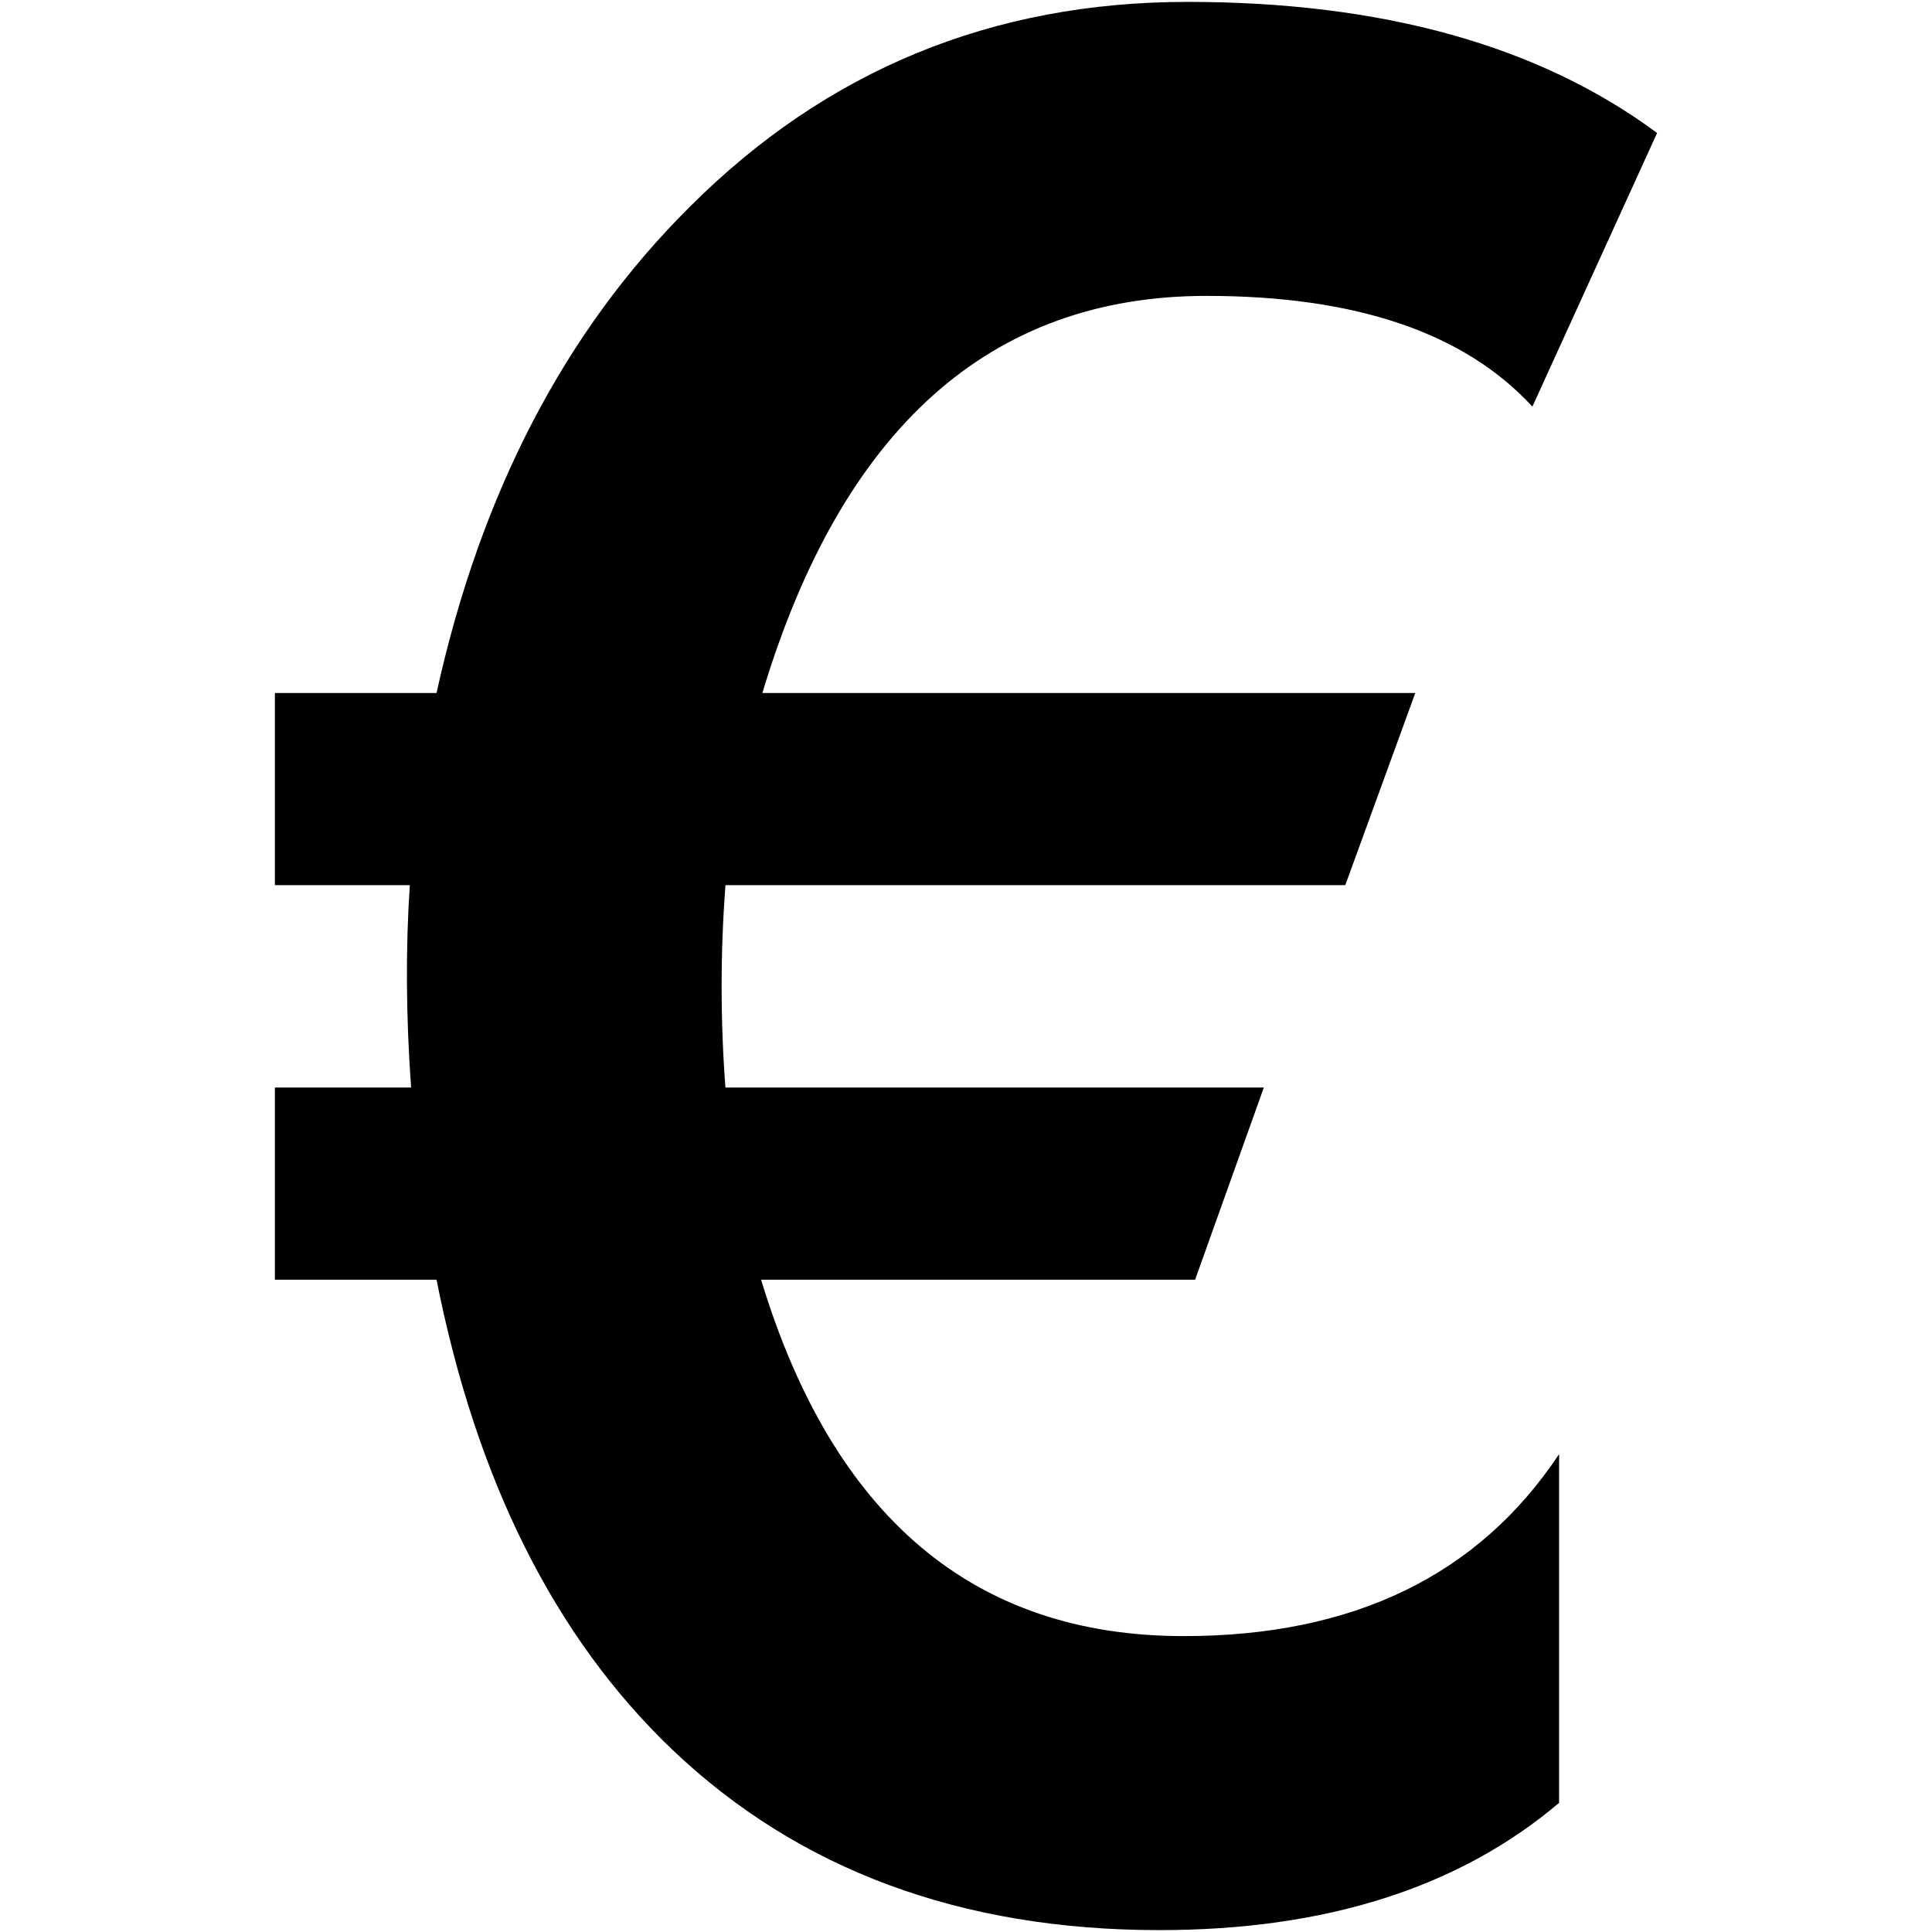 <?xml version="1.0" encoding="iso-8859-1"?>
<!DOCTYPE svg PUBLIC "-//W3C//DTD SVG 1.1//EN" "http://www.w3.org/Graphics/SVG/1.1/DTD/svg11.dtd">
<svg  version="1.1" xmlns="http://www.w3.org/2000/svg" xmlns:xlink="http://www.w3.org/1999/xlink" x="0px" y="0px" width="512px"
	 height="512px" viewBox="0 0 512 512" style="enable-background:new 0 0 512 512;" xml:space="preserve"><g id="afcae5a789ccd549f9c6e2a2f80e4b2f"><path style="display: inline;" d="M439.15,35.239l-33.053,72.52c-17.988-19.564-46.773-29.346-86.348-29.346
		c-57.34,0-96.58,35.08-117.715,105.235h173.03l-18.55,50.932H192.251c-0.675,8.996-1.012,17.875-1.012,26.645
		c0,9.227,0.337,18.216,1.012,26.985h142.676l-18.212,50.931H201.698c19.11,62.96,56.438,94.443,111.98,94.443
		c44.971,0,78.141-16.072,99.502-48.233v92.419c-26.534,22.483-61.838,33.73-105.91,33.73c-52.617,0-95.678-15.969-129.185-47.899
		c-31.029-29.68-51.83-71.167-62.399-124.46H72.85V288.21h36.092c-1.349-18.892-1.463-36.767-0.337-53.63H72.85v-50.932h42.837
		c11.691-53.065,34.068-96.012,67.121-128.848C219.013,18.599,262.972,0.5,314.69,0.5C366.407,0.5,407.898,12.084,439.15,35.239z"></path></g></svg>